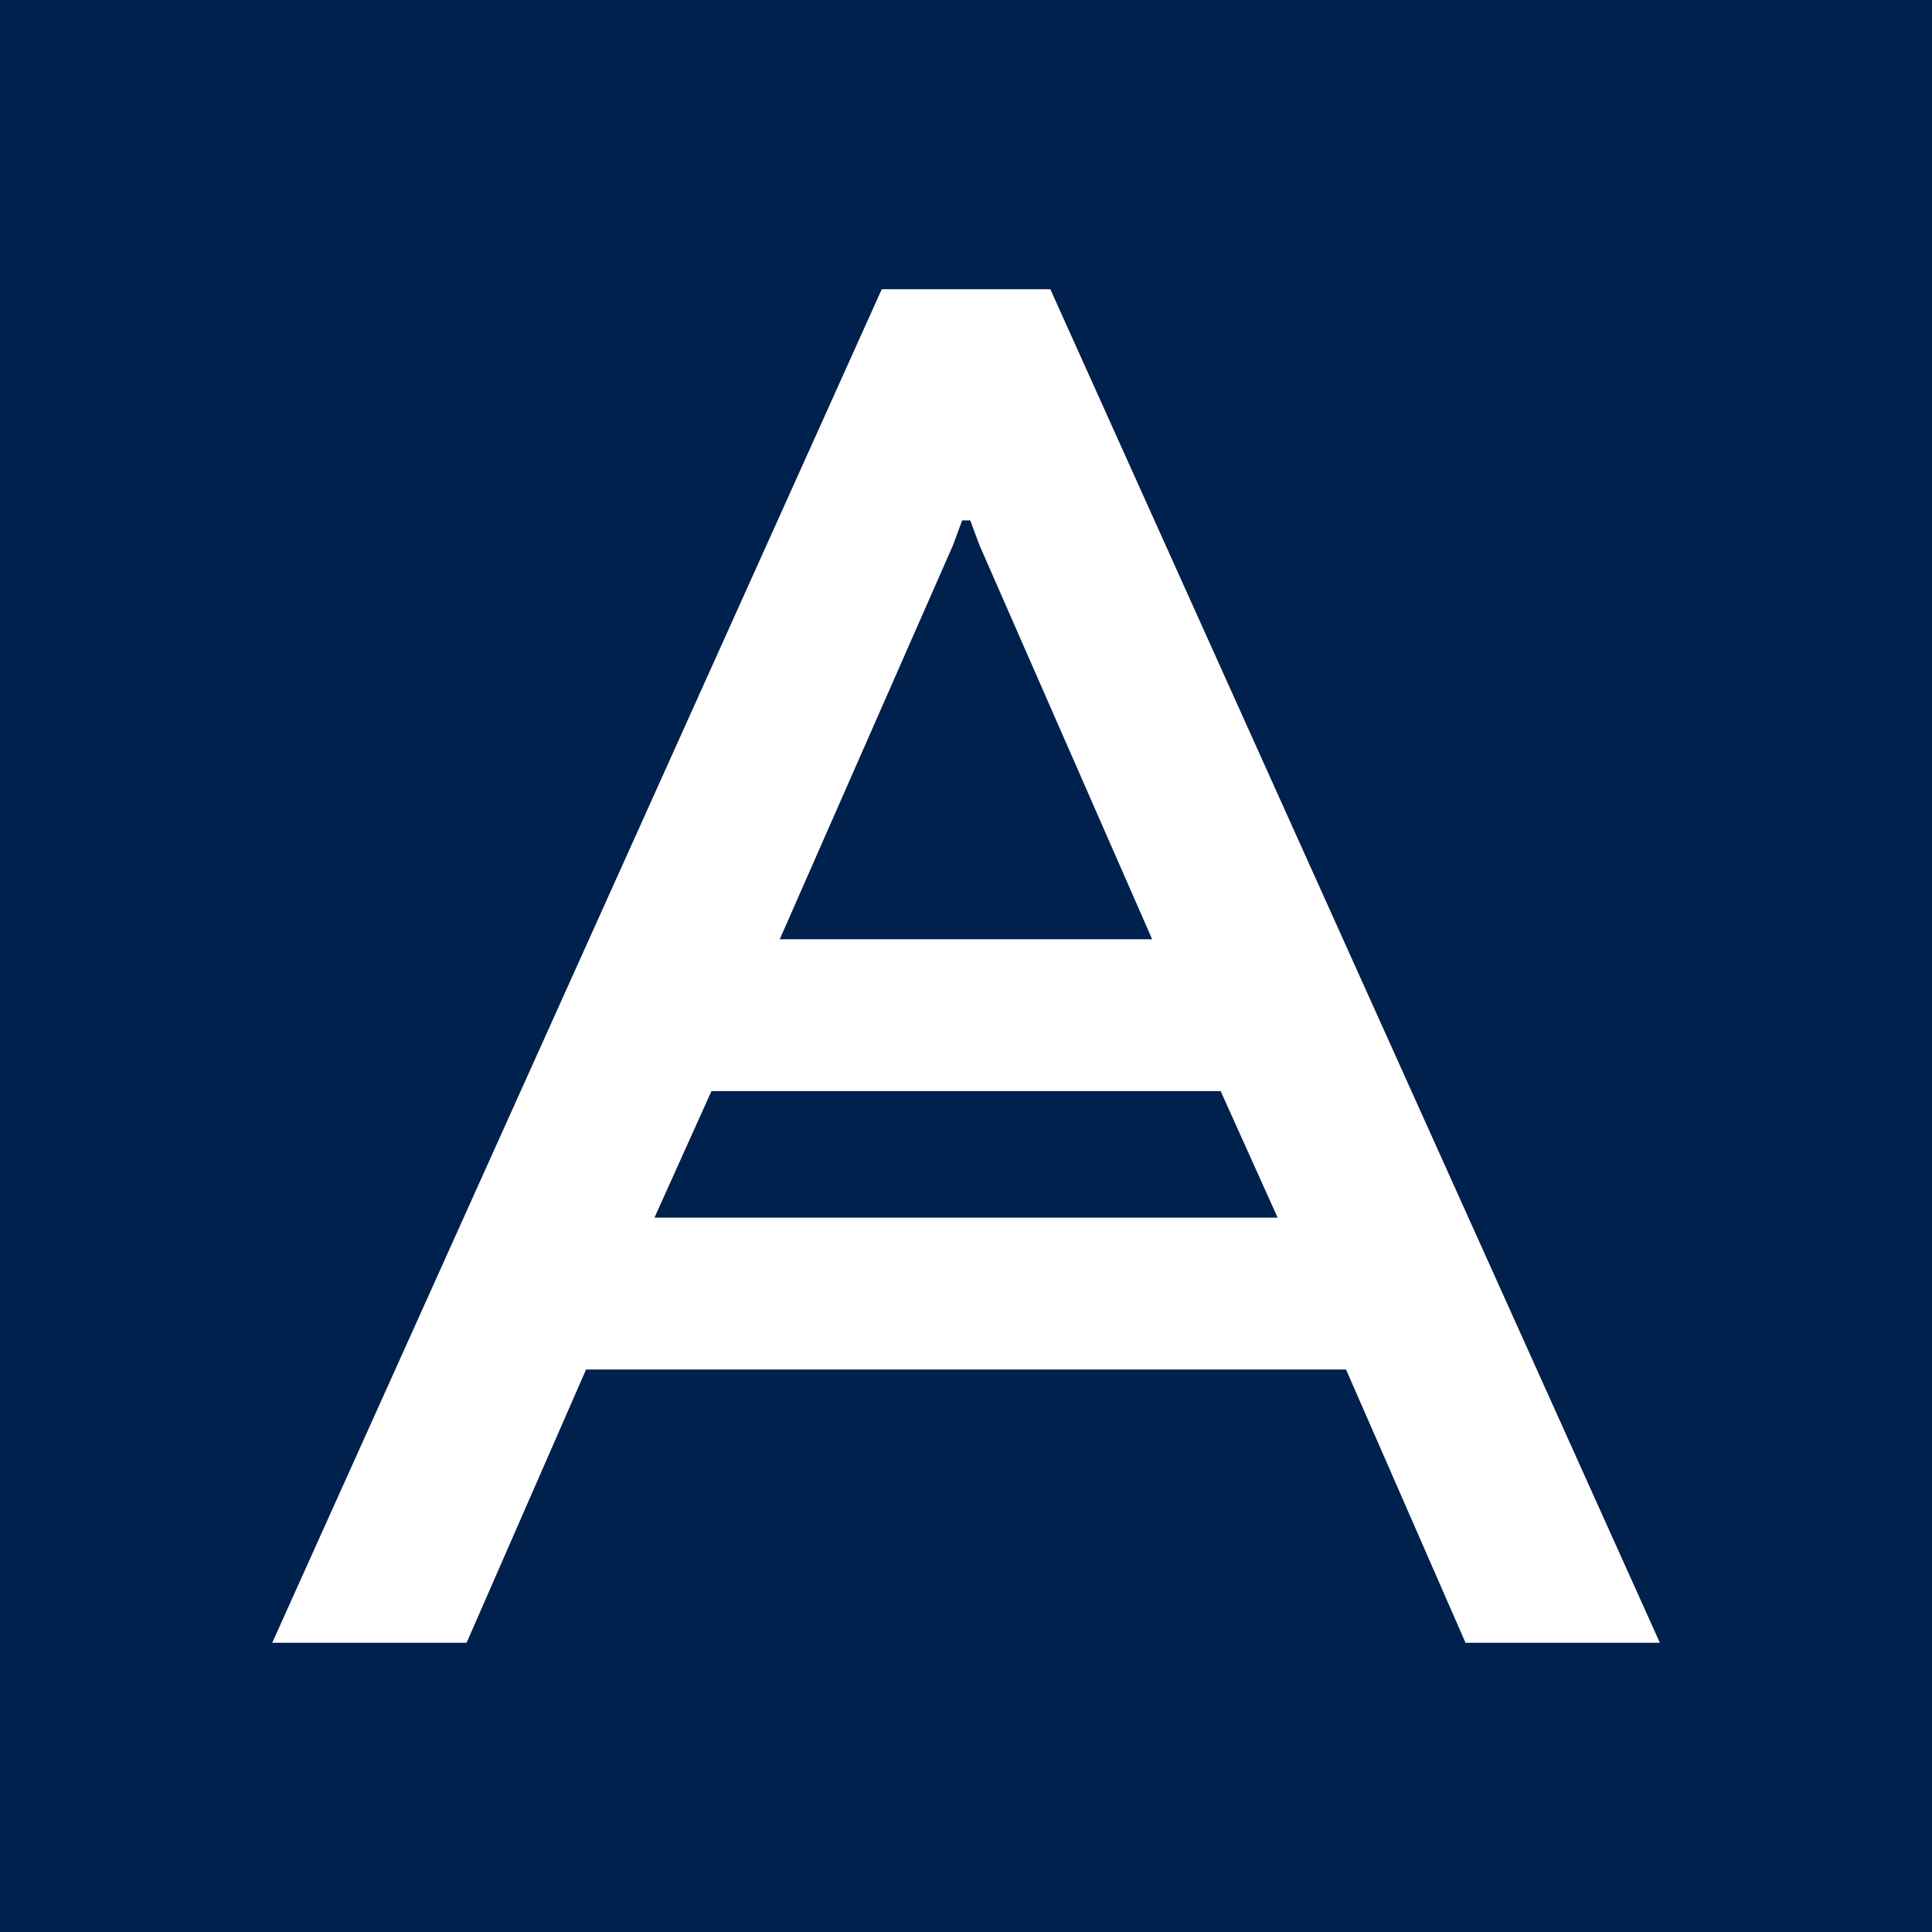 <?xml version="1.0" encoding="UTF-8" standalone="yes"?>
<svg version="1.2" viewBox="0 0 200 200" xml:space="preserve" baseProfile="tiny-ps" xmlns="http://www.w3.org/2000/svg">
  <title>bimi-svg-tiny-12-ps</title>
  <rect class="st0" width="200" height="200" fill="#00204D"/>
  <path class="st1" d="M91.28,29.94l-63.1,140.12H48.3l12.37-28.29h78.67l12.37,28.29h20.12l-63.1-140.12H91.28z M99.6,53.87h0.84&#xA;&#x9;l0.95,2.56l17.88,40.8H80.72l17.94-40.8L99.6,53.87z M67.75,126.05l5.9-13.1h52.71l5.9,13.1H67.75z" fill="#FFFFFF"/>
</svg>